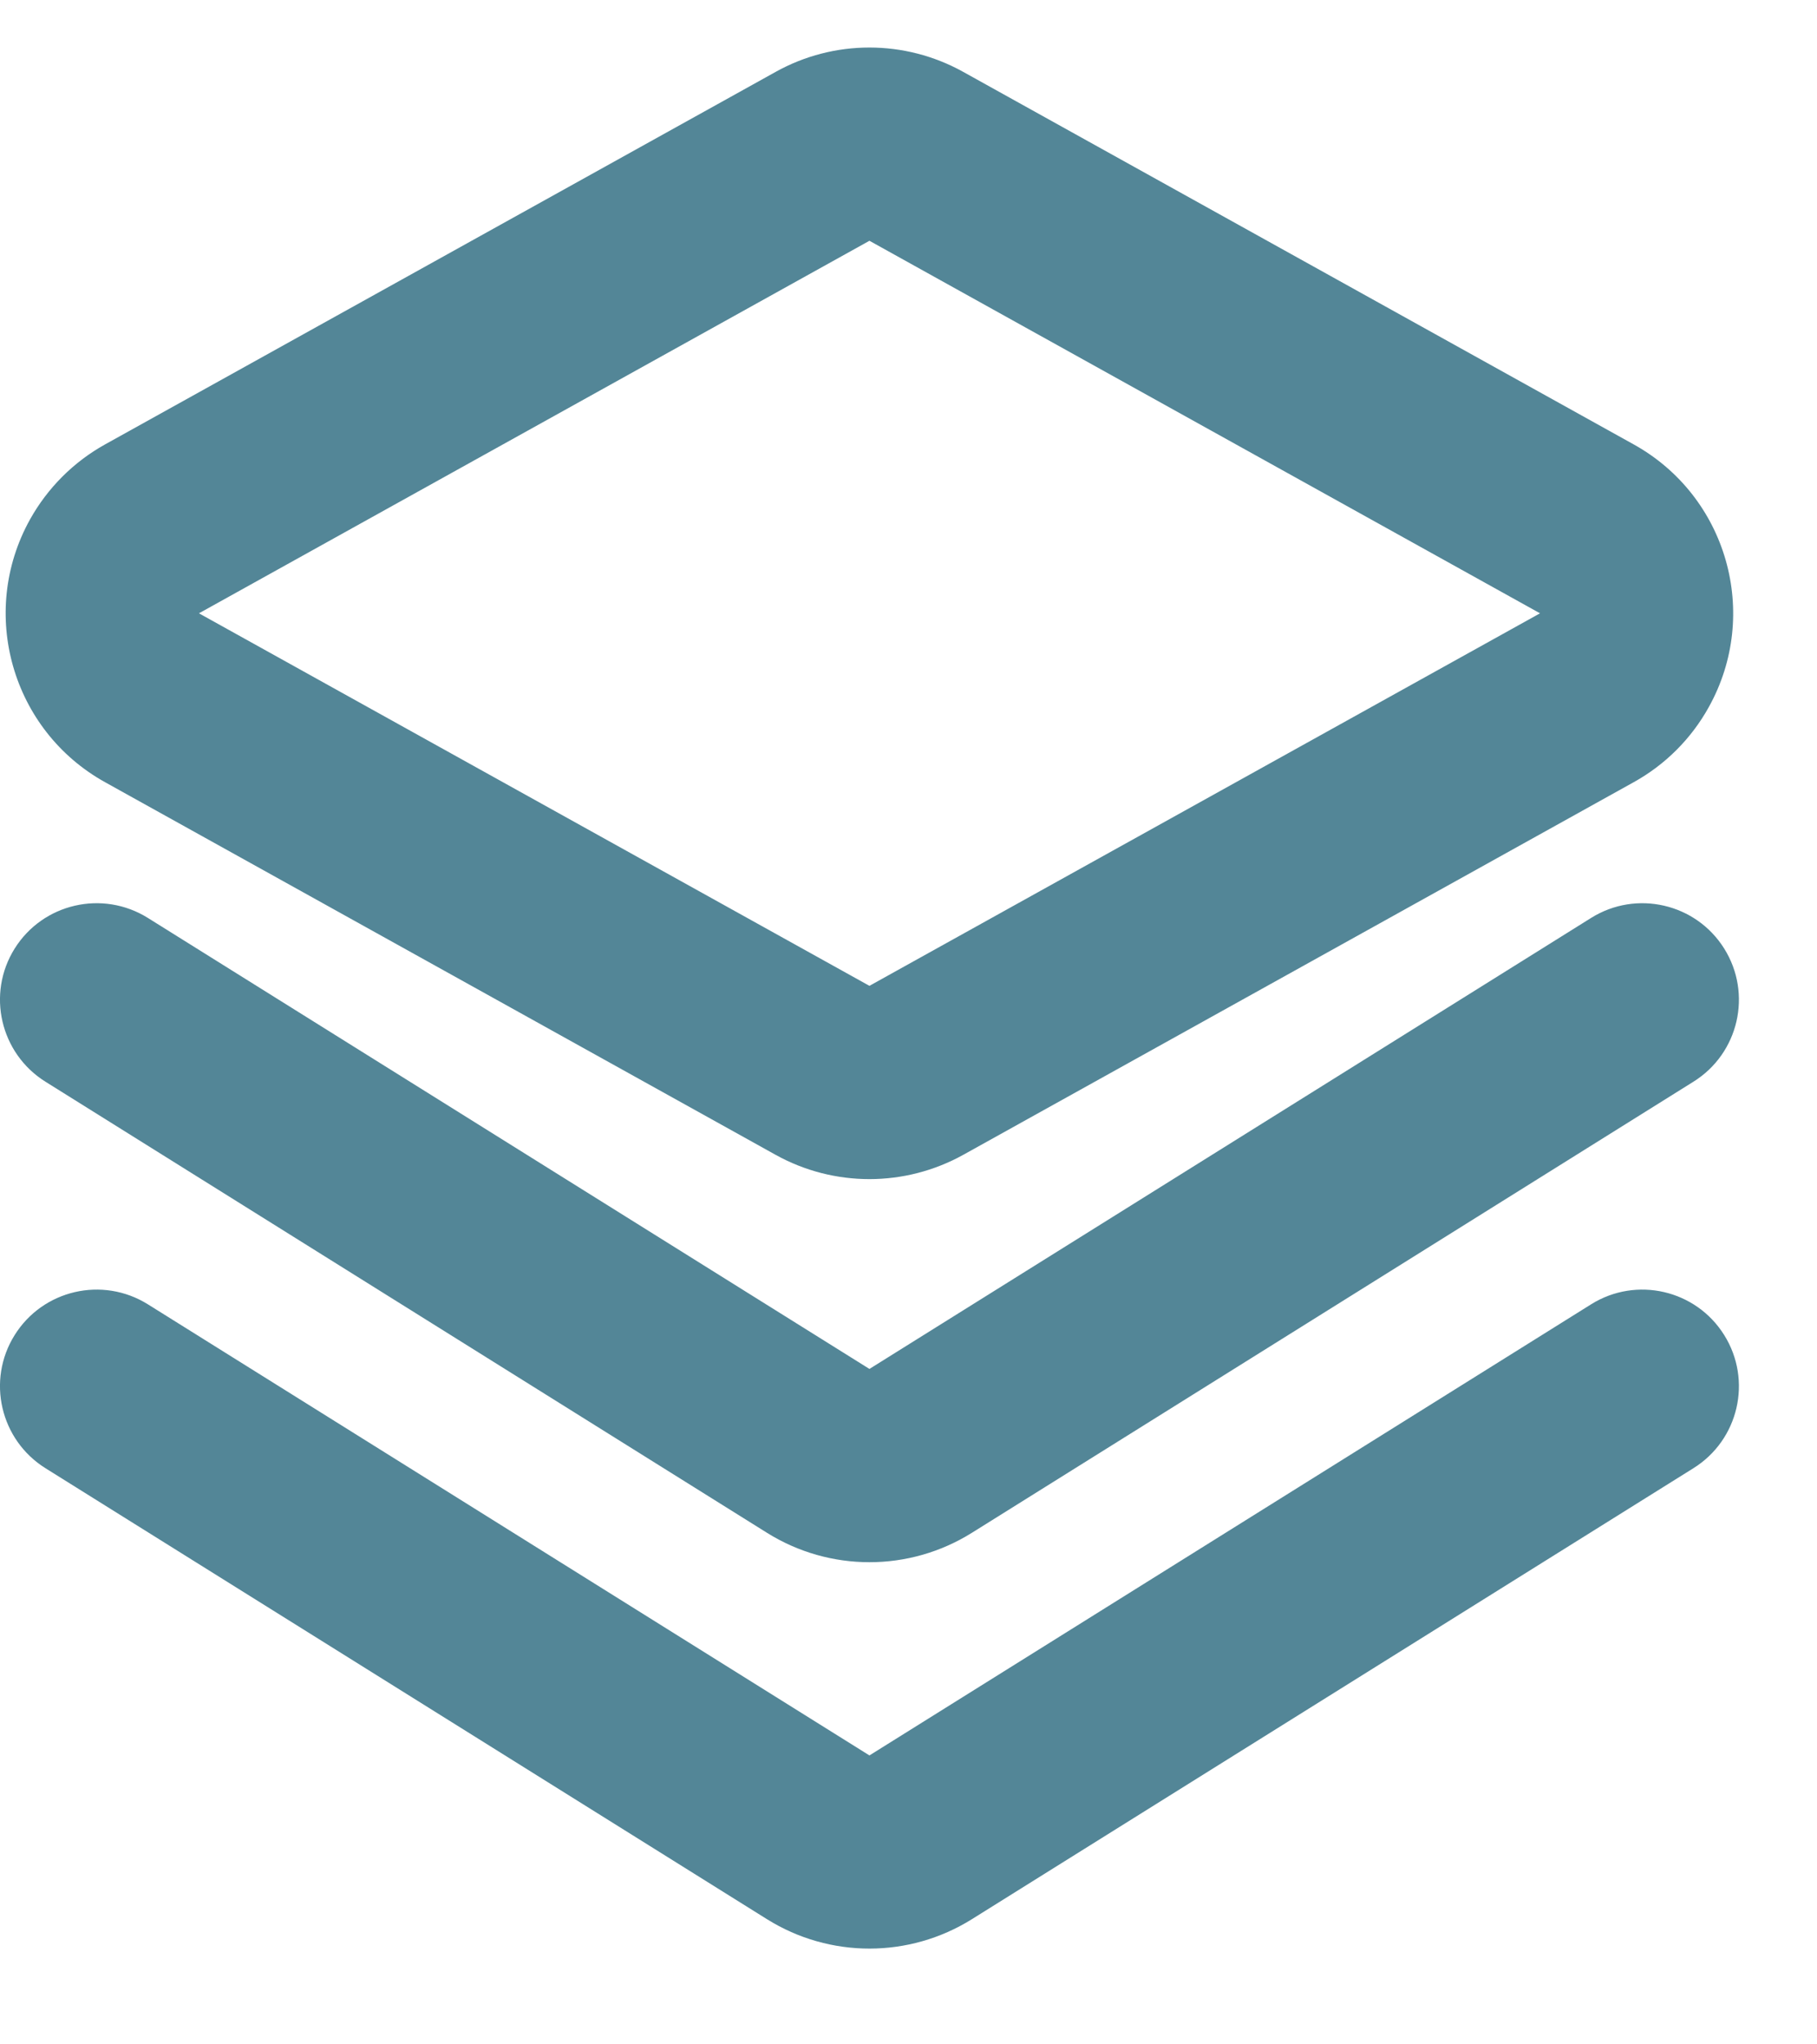 <svg width="16" height="18" viewBox="0 0 16 18" fill="none" xmlns="http://www.w3.org/2000/svg">
<path fill-rule="evenodd" clip-rule="evenodd" d="M8.482 0.633L14.386 3.913C15.208 4.369 15.504 5.405 15.047 6.226C14.893 6.504 14.664 6.733 14.386 6.887L8.482 10.168C7.968 10.453 7.343 10.453 6.83 10.168L0.925 6.887C0.104 6.431 -0.192 5.395 0.264 4.574C0.419 4.296 0.648 4.067 0.925 3.913L6.83 0.633C7.343 0.347 7.968 0.347 8.482 0.633ZM0.129 8.352C-0.12 8.75 0.002 9.275 0.4 9.524L6.754 13.496C7.306 13.841 8.006 13.841 8.558 13.496L14.912 9.524C15.311 9.275 15.432 8.75 15.183 8.352C14.934 7.954 14.409 7.833 14.011 8.082L7.656 12.053L1.302 8.082C0.903 7.833 0.378 7.954 0.129 8.352ZM0.129 11.755C-0.12 12.153 0.002 12.678 0.4 12.927L6.754 16.898C7.306 17.243 8.006 17.243 8.558 16.898L14.912 12.927C15.311 12.678 15.432 12.153 15.183 11.755C14.934 11.356 14.409 11.235 14.011 11.484L7.656 15.456L1.302 11.484C0.903 11.235 0.378 11.356 0.129 11.755ZM1.752 5.4L7.656 2.12L13.561 5.4L7.656 8.68L1.752 5.4Z" fill="#538697"/>
</svg>
